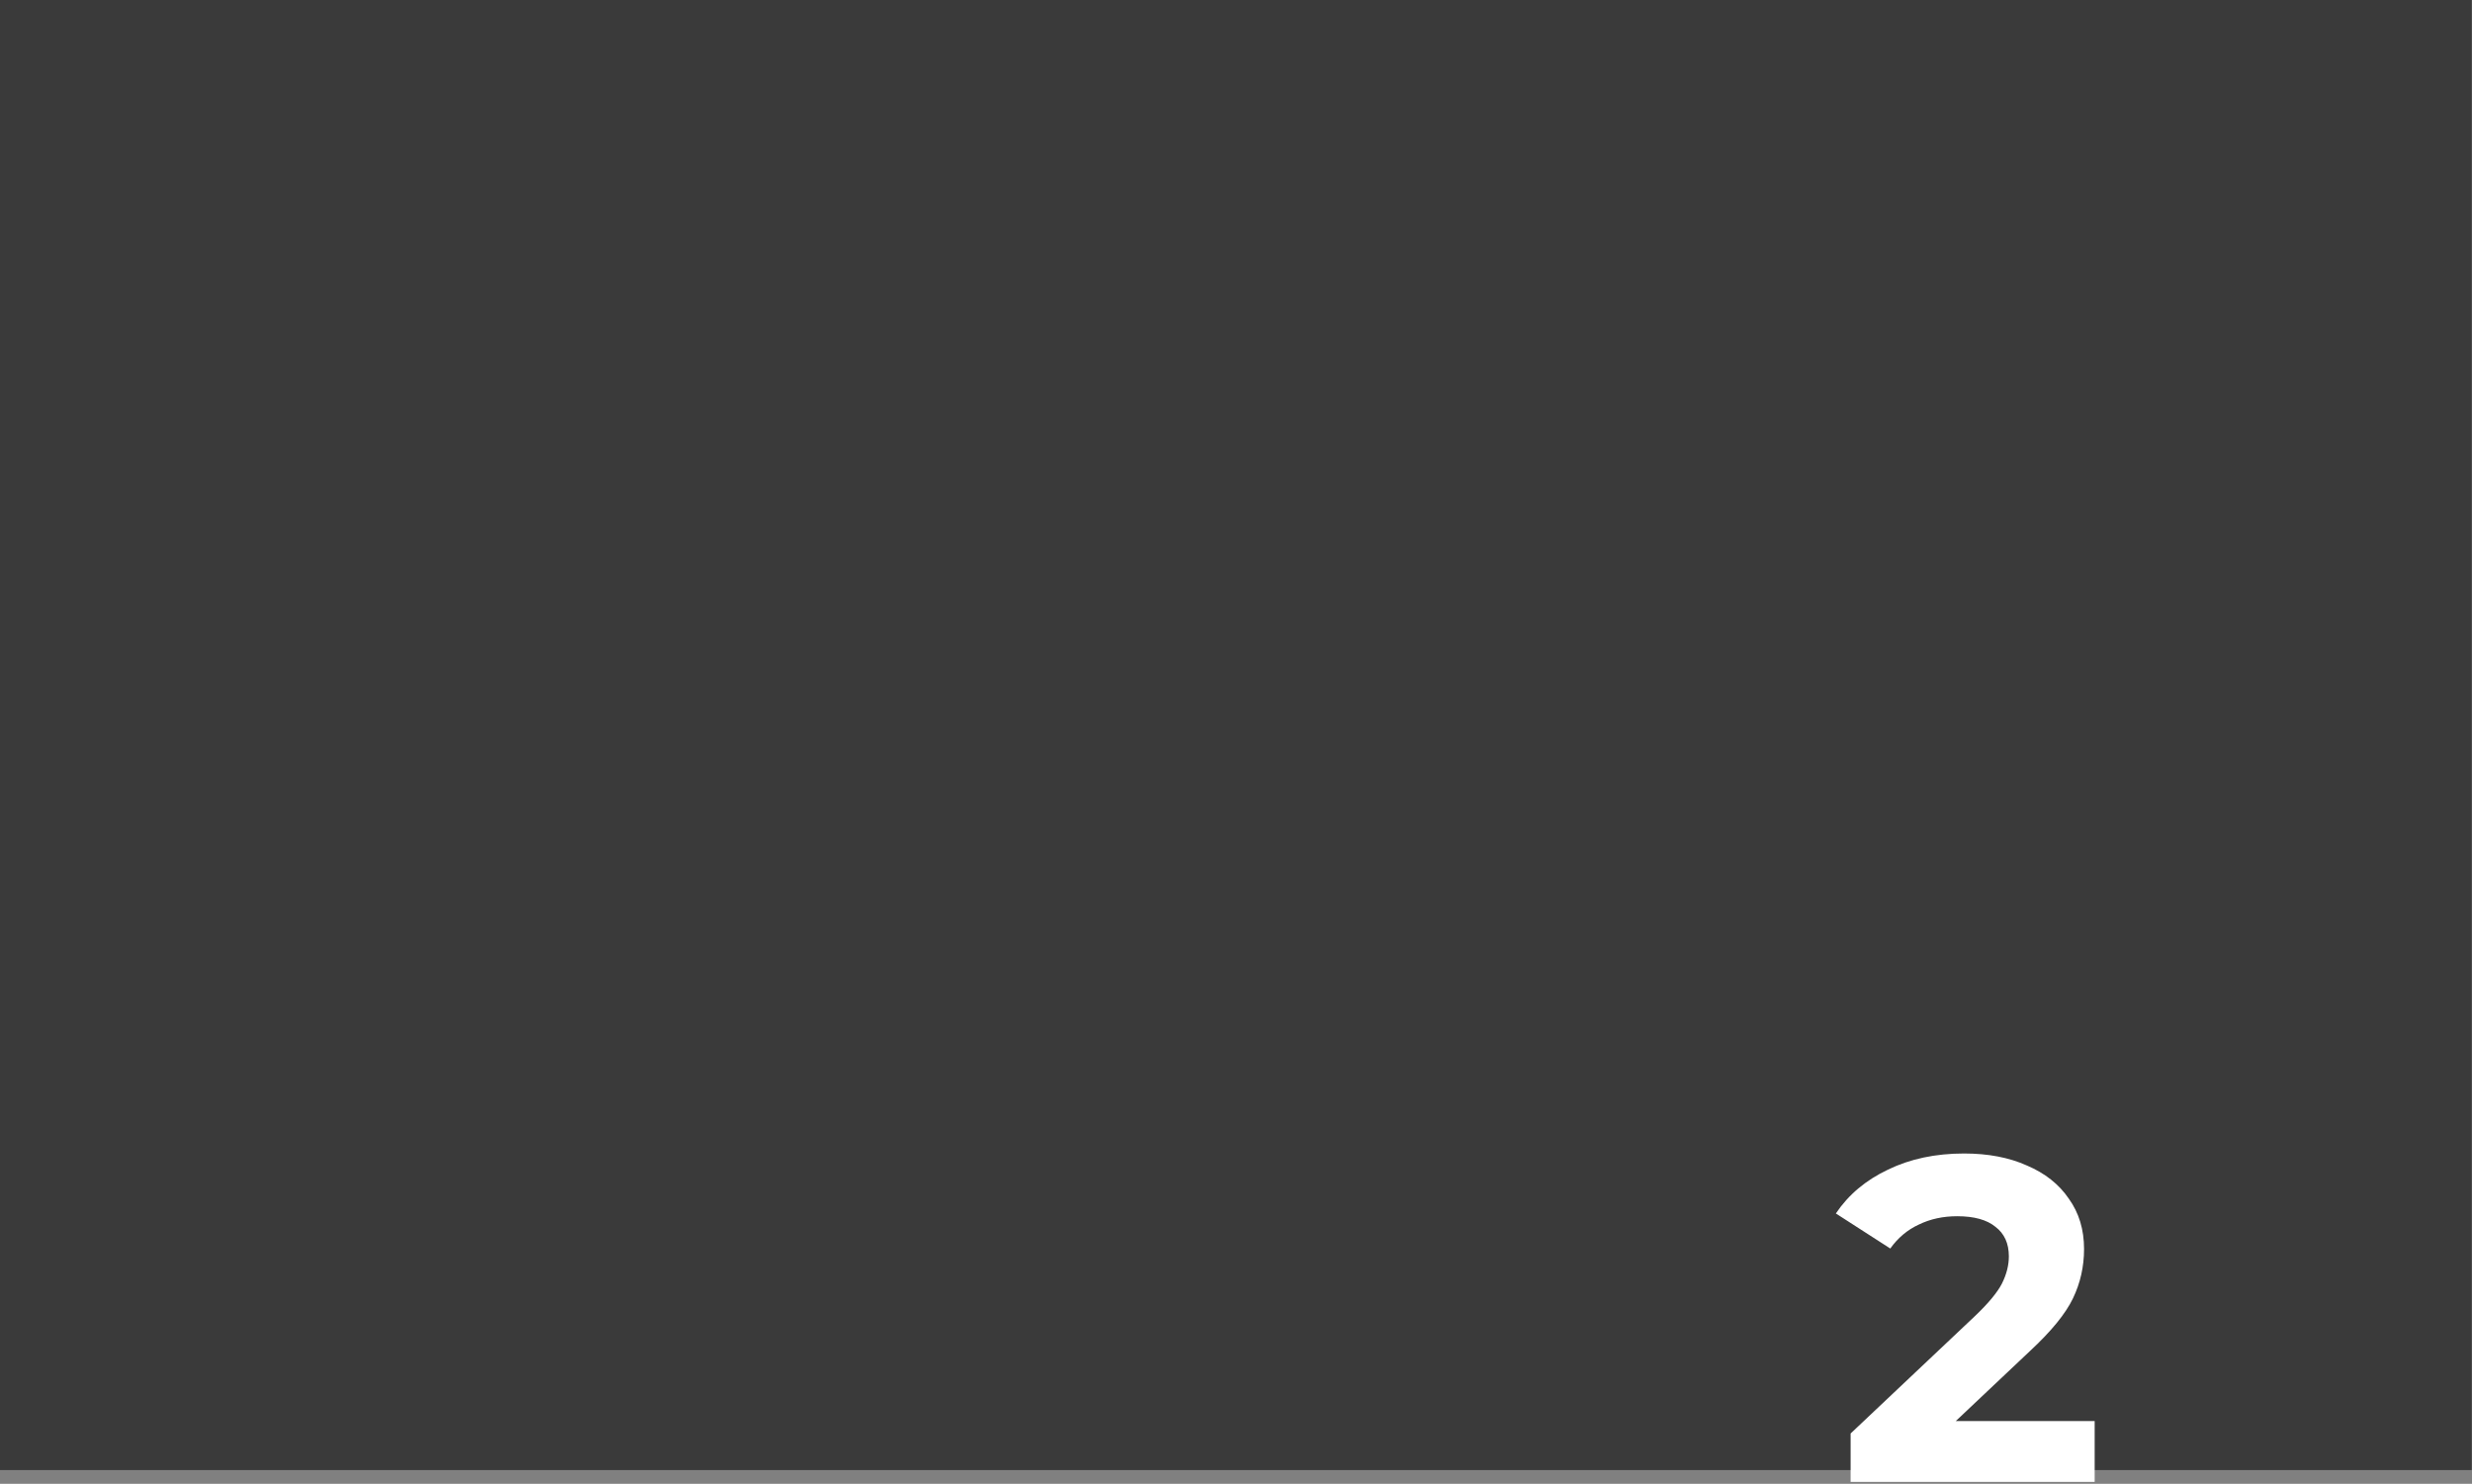 <svg width="643" height="386" viewBox="0 0 643 386" fill="none" xmlns="http://www.w3.org/2000/svg">
<rect x="0" y="0" width="643" height="386" fill="#808080" stroke="none"/>
<rect width="642.939" height="382.431" fill="black" fill-opacity="0.55"/>
<path d="M544.85 369.677V385.517H481.37V372.917L513.77 342.317C517.21 339.037 519.53 336.237 520.73 333.917C521.93 331.517 522.53 329.157 522.53 326.837C522.53 323.477 521.37 320.917 519.05 319.157C516.81 317.317 513.49 316.397 509.09 316.397C505.41 316.397 502.09 317.117 499.13 318.557C496.17 319.917 493.69 321.997 491.69 324.797L477.53 315.677C480.81 310.797 485.33 306.997 491.09 304.277C496.85 301.477 503.45 300.077 510.89 300.077C517.13 300.077 522.57 301.117 527.21 303.197C531.93 305.197 535.57 308.077 538.13 311.837C540.77 315.517 542.09 319.877 542.09 324.917C542.09 329.477 541.13 333.757 539.21 337.757C537.29 341.757 533.57 346.317 528.05 351.437L508.73 369.677H544.85Z" fill="white"/>
</svg>
